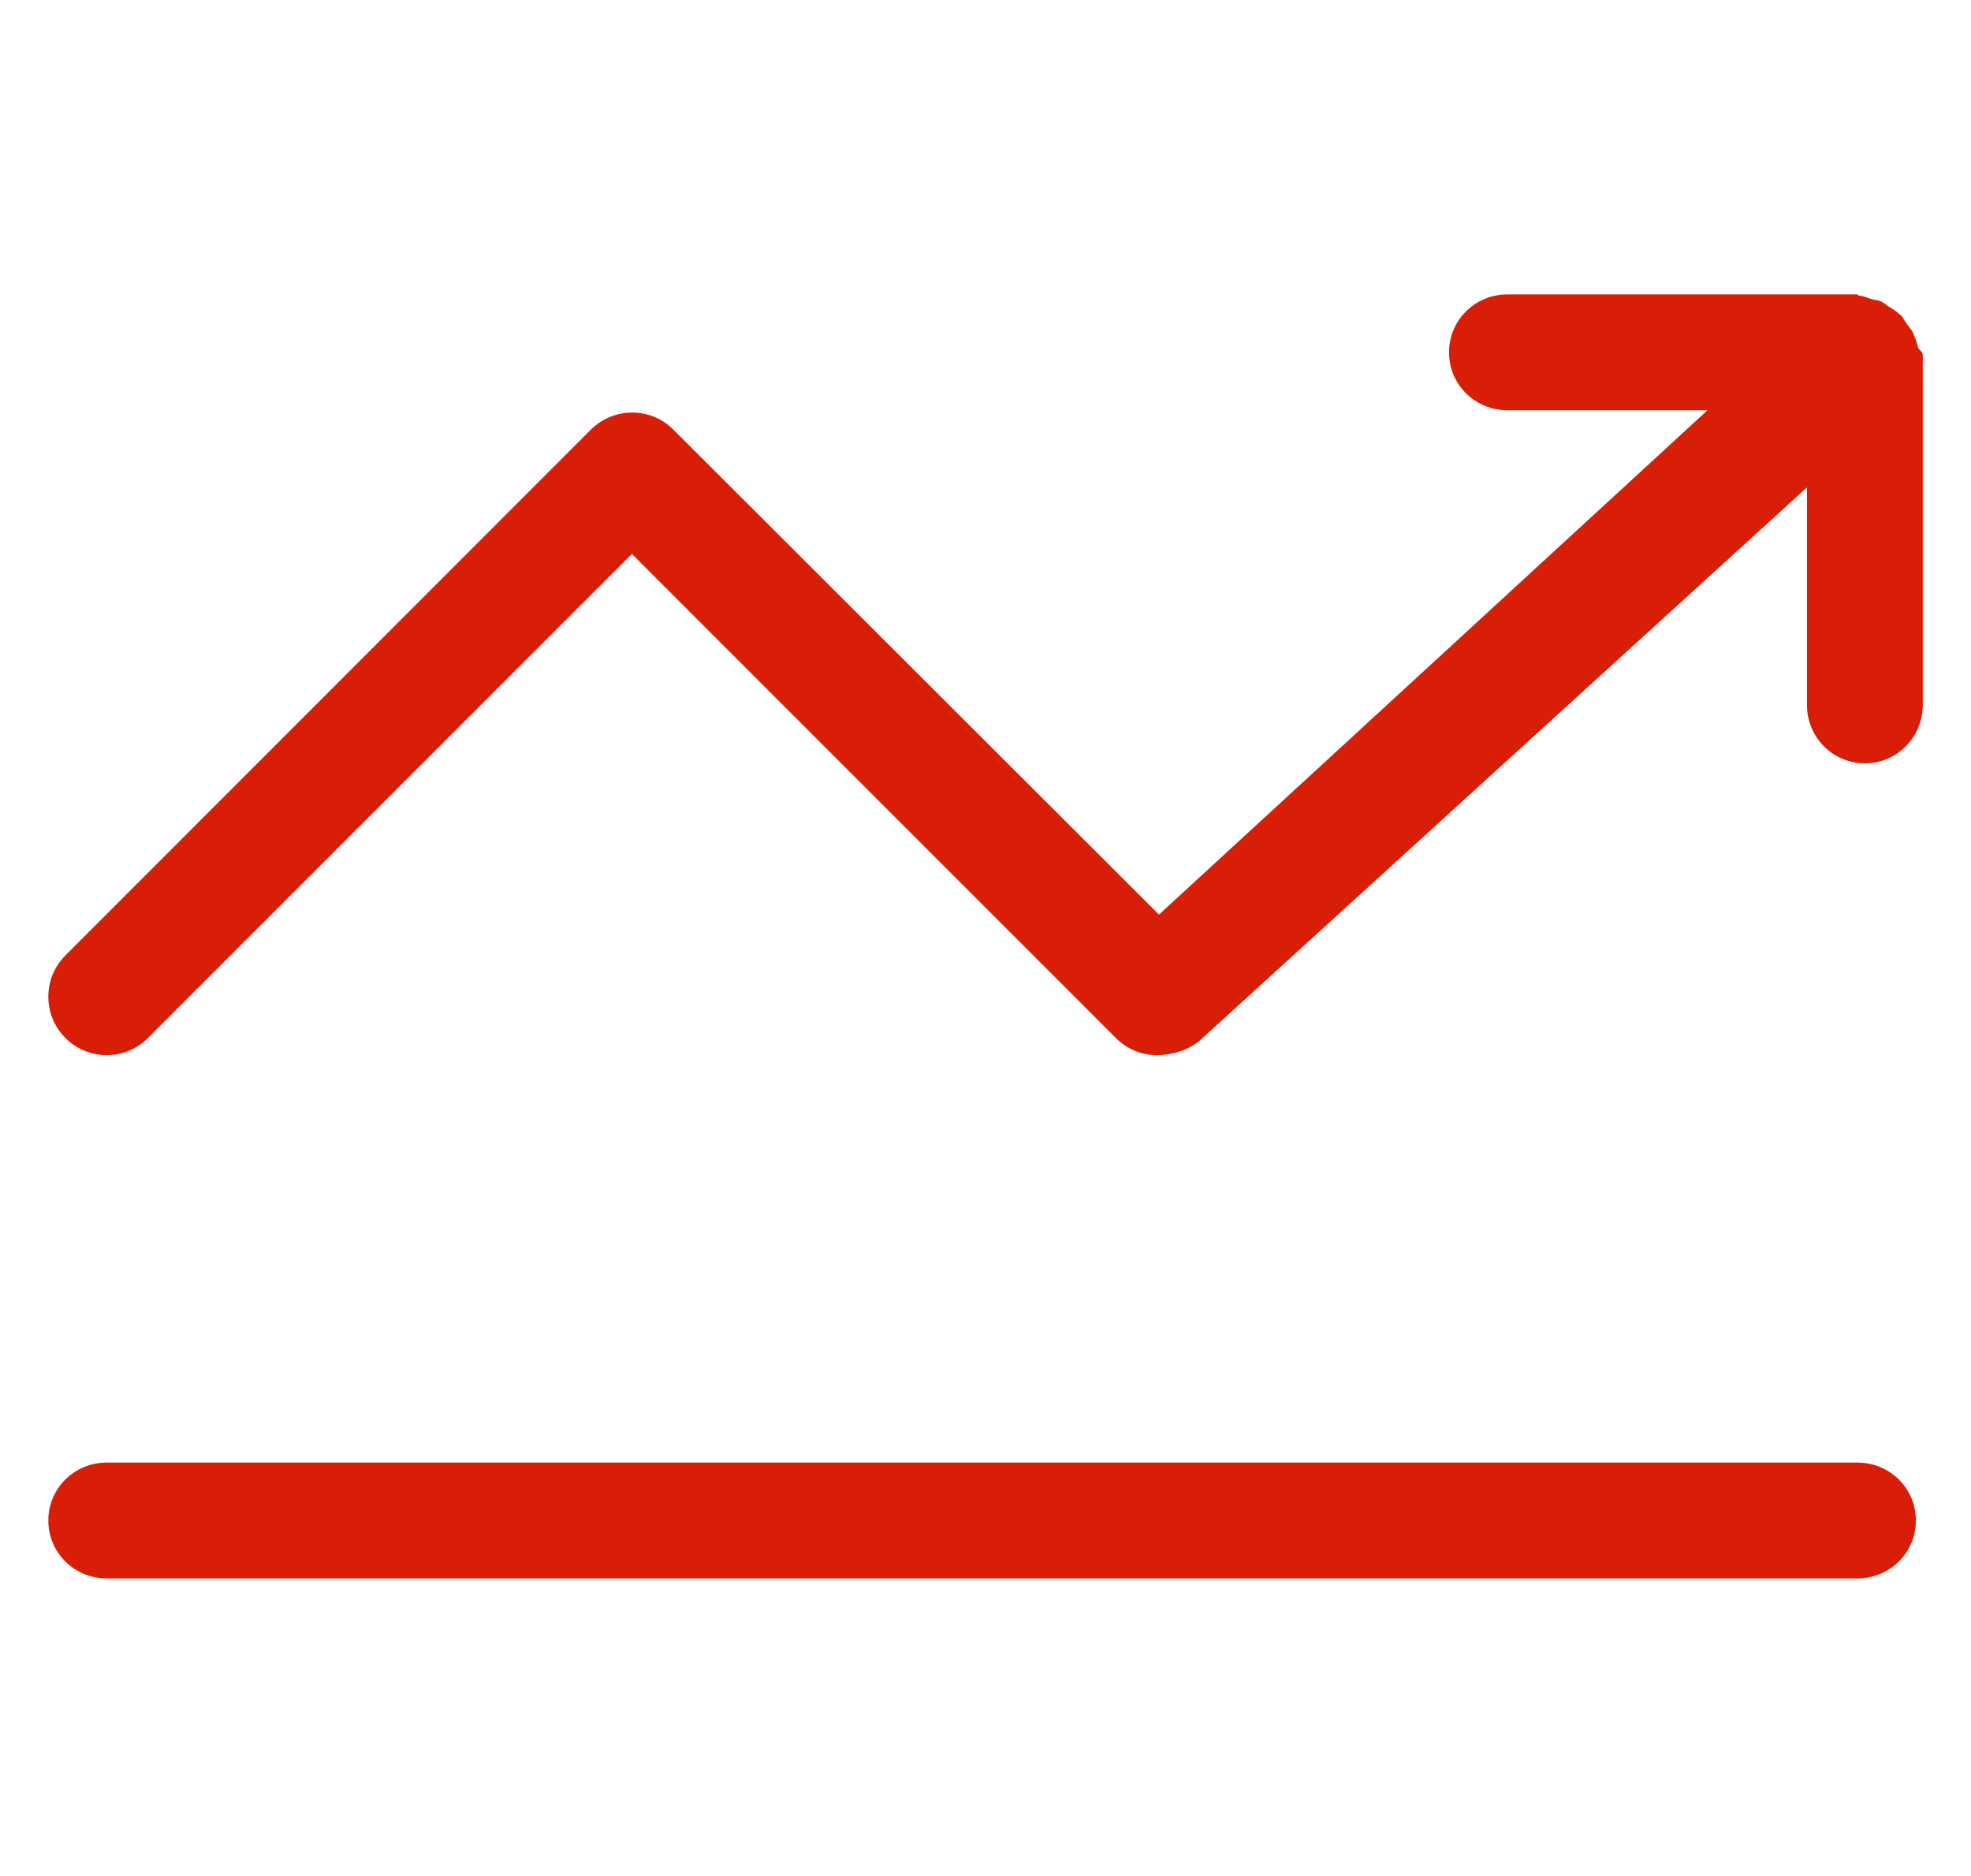 <?xml version="1.0" standalone="no"?><!DOCTYPE svg PUBLIC "-//W3C//DTD SVG 1.1//EN" "http://www.w3.org/Graphics/SVG/1.1/DTD/svg11.dtd"><svg t="1501078853707" class="icon" style="" viewBox="0 0 1076 1024" version="1.1" xmlns="http://www.w3.org/2000/svg" p-id="12292" xmlns:xlink="http://www.w3.org/1999/xlink" width="33.625" height="32"><defs><style type="text/css"></style></defs><path d="M1014.059 798.286 58.24 798.286c-17.611 0-31.86 14.014-31.86 31.609s14.249 31.609 31.86 31.609l955.817 0c17.611 0 31.86-14.014 31.86-31.609S1031.669 798.286 1014.059 798.286zM1046.879 189.077c-0.343-2.364-1.463-4.703-2.341-6.961-0.872-2.243-2.776-4.08-4.109-6.042-0.881-1.306-1.548-2.8-2.646-3.999-0.163-0.177-0.511-0.235-0.677-0.408-1.683-1.761-3.869-2.933-5.915-4.27-1.452-0.945-2.749-2.204-4.311-2.888-1.467-0.645-3.163-0.713-4.734-1.134-2.462-0.652-4.871-1.969-7.404-2.021-0.237-0.005-0.443-0.663-0.683-0.663L822.896 160.69c-17.611 0-31.86 14.014-31.86 31.609s14.249 31.609 31.86 31.609l109.251 0L632.695 499.188 367.511 234.411c-12.445-12.445-32.608-12.252-45.053 0.195L35.714 521.448c-12.445 12.445-12.445 32.656 0 45.101s32.608 12.47 45.053 0.023l264.219-264.207L609.205 566.593c6.192 6.208 14.374 9.336 22.527 9.336 7.716 0 17.558-2.783 23.656-8.368l331.062-301.523 0 118.73c0 17.594 13.998 31.86 31.609 31.86s31.609-14.266 31.609-31.86L1049.668 193.607C1049.666 191.999 1047.109 190.619 1046.879 189.077z" p-id="12293" fill="#d81e06"></path></svg>